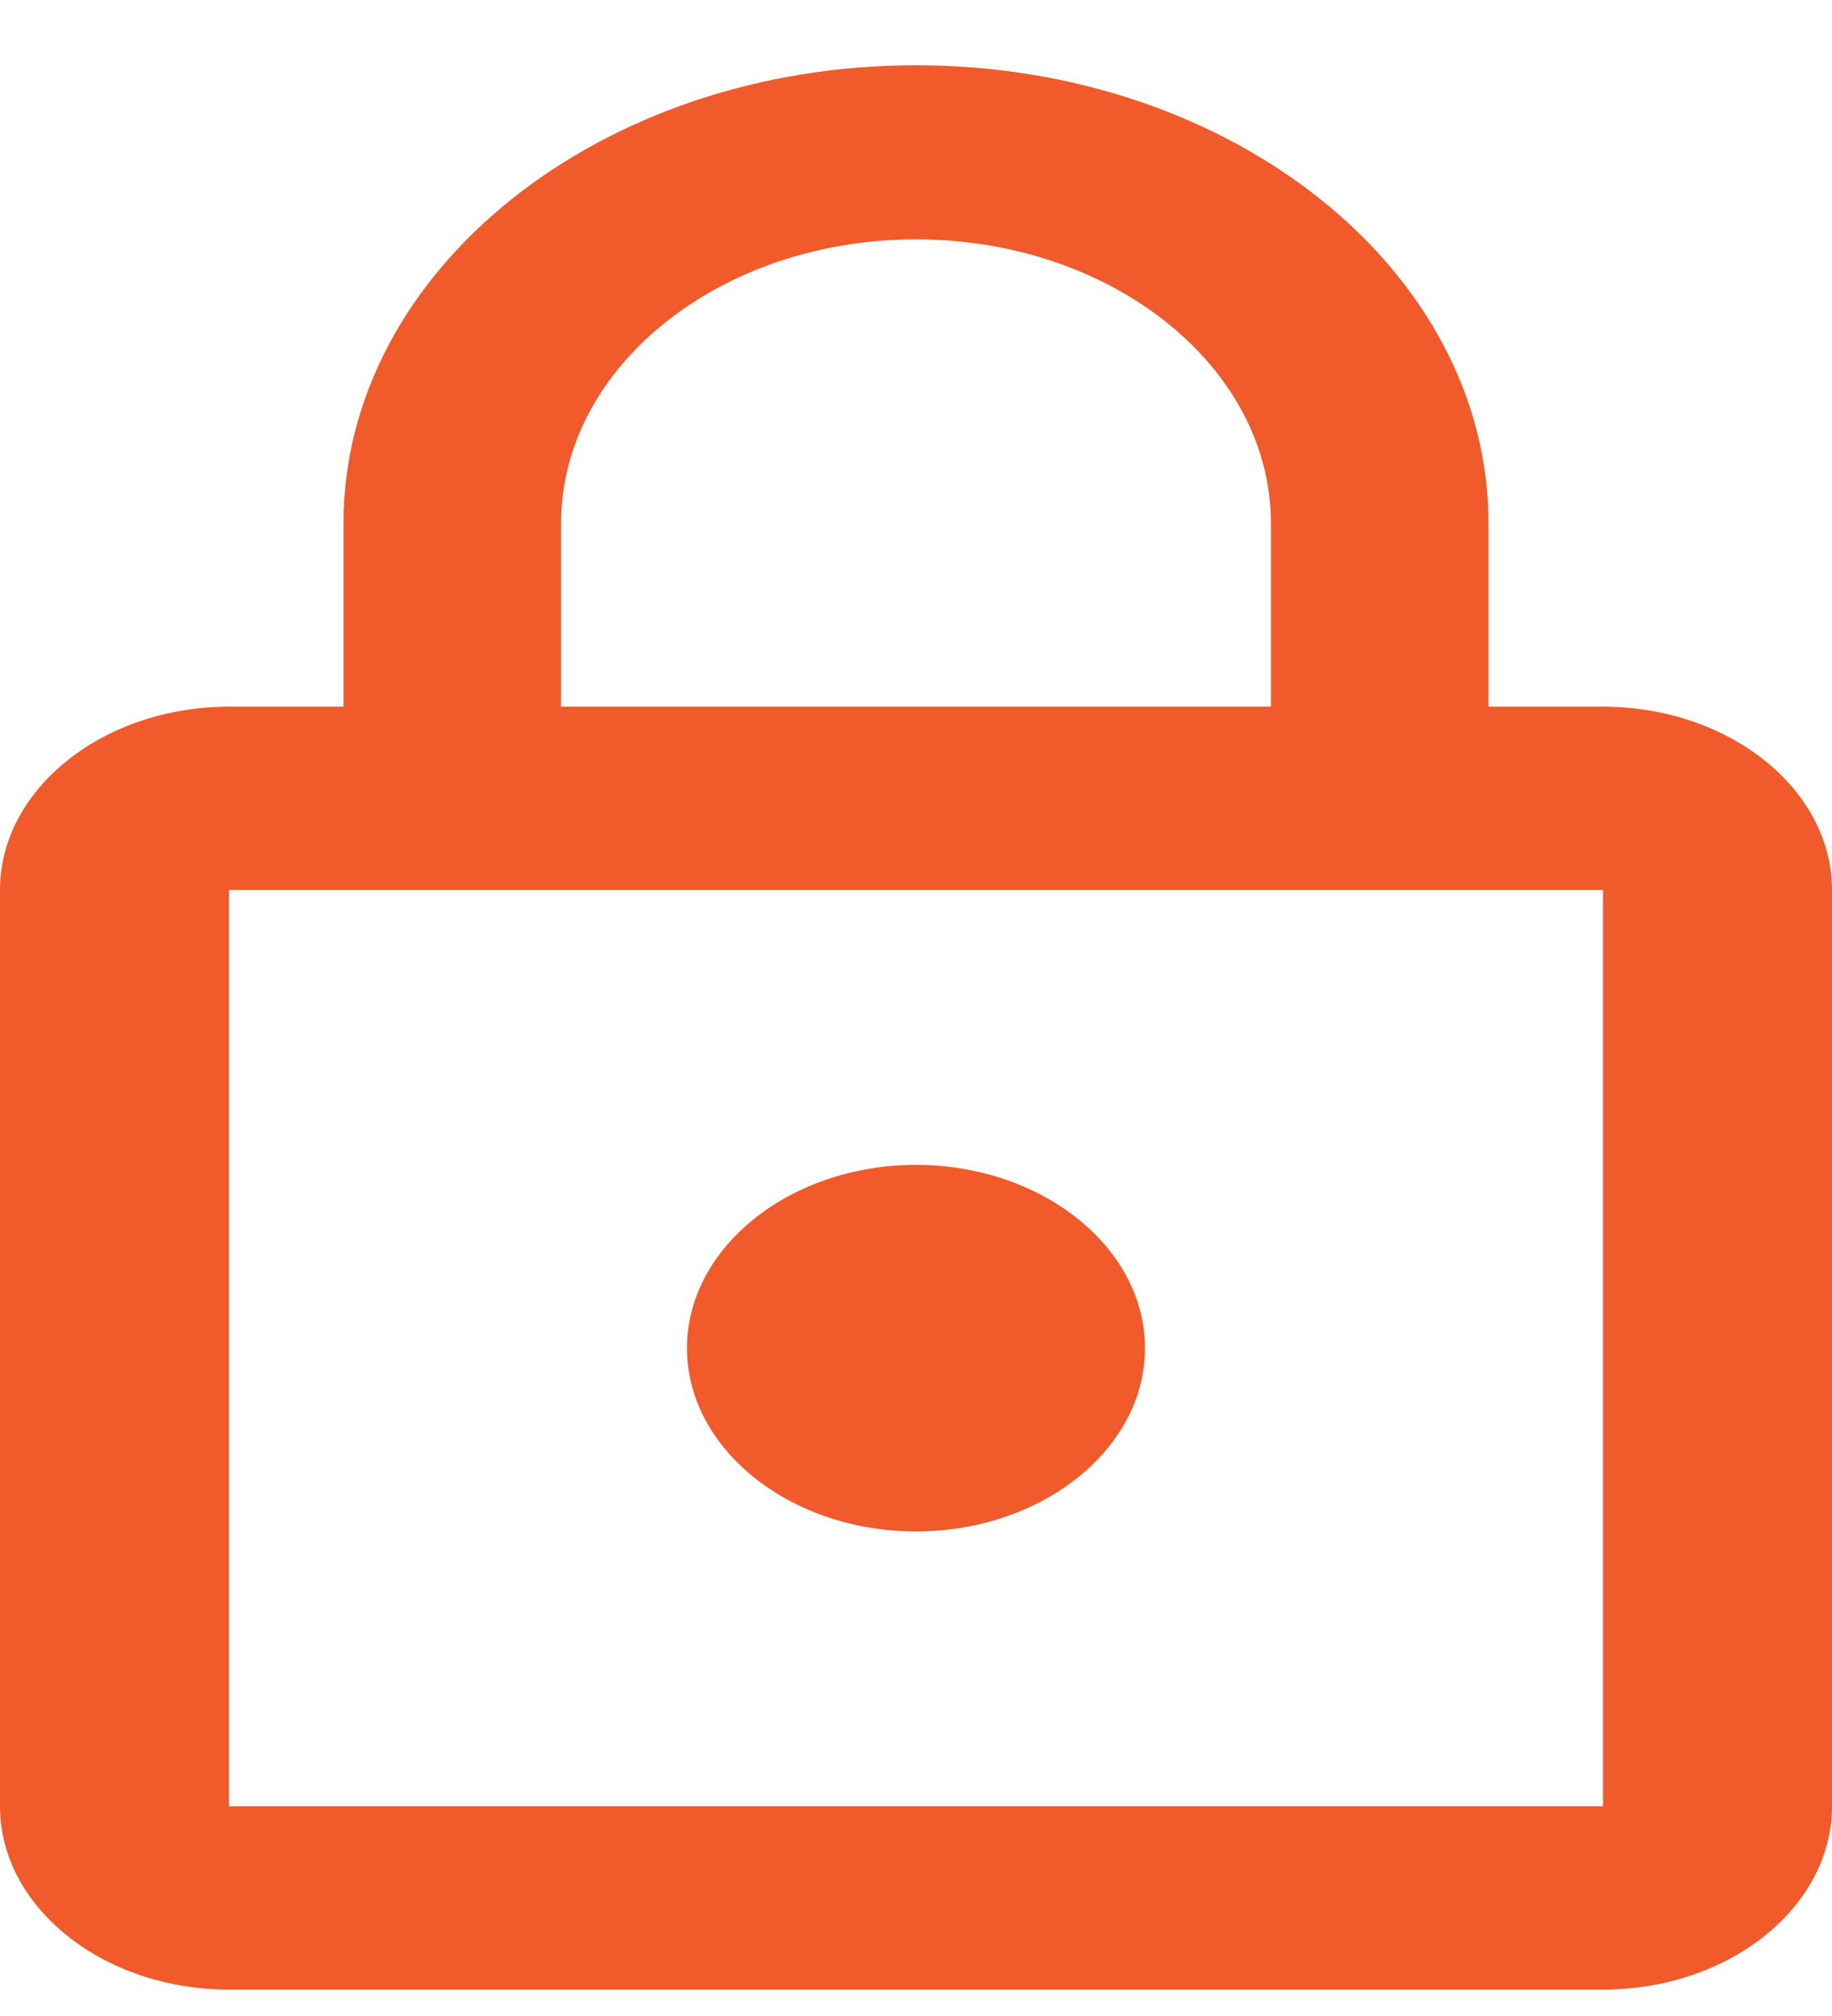 <?xml version="1.0" encoding="UTF-8" standalone="no"?><svg width='20' height='22' viewBox='0 0 20 22' fill='none' xmlns='http://www.w3.org/2000/svg'>
<path d='M10 16.712C11.375 16.712 12.5 15.812 12.5 14.712C12.5 13.612 11.375 12.712 10 12.712C8.625 12.712 7.5 13.612 7.5 14.712C7.5 15.812 8.625 16.712 10 16.712ZM17.5 7.712H16.25V5.712C16.25 2.952 13.45 0.712 10 0.712C6.55 0.712 3.75 2.952 3.75 5.712V7.712H2.5C1.125 7.712 0 8.612 0 9.712V19.712C0 20.812 1.125 21.712 2.5 21.712H17.5C18.875 21.712 20 20.812 20 19.712V9.712C20 8.612 18.875 7.712 17.5 7.712ZM6.125 5.712C6.125 4.002 7.862 2.612 10 2.612C12.137 2.612 13.875 4.002 13.875 5.712V7.712H6.125V5.712ZM17.5 19.712H2.5V9.712H17.5V19.712Z' fill='#F15A2A'/>
</svg>
